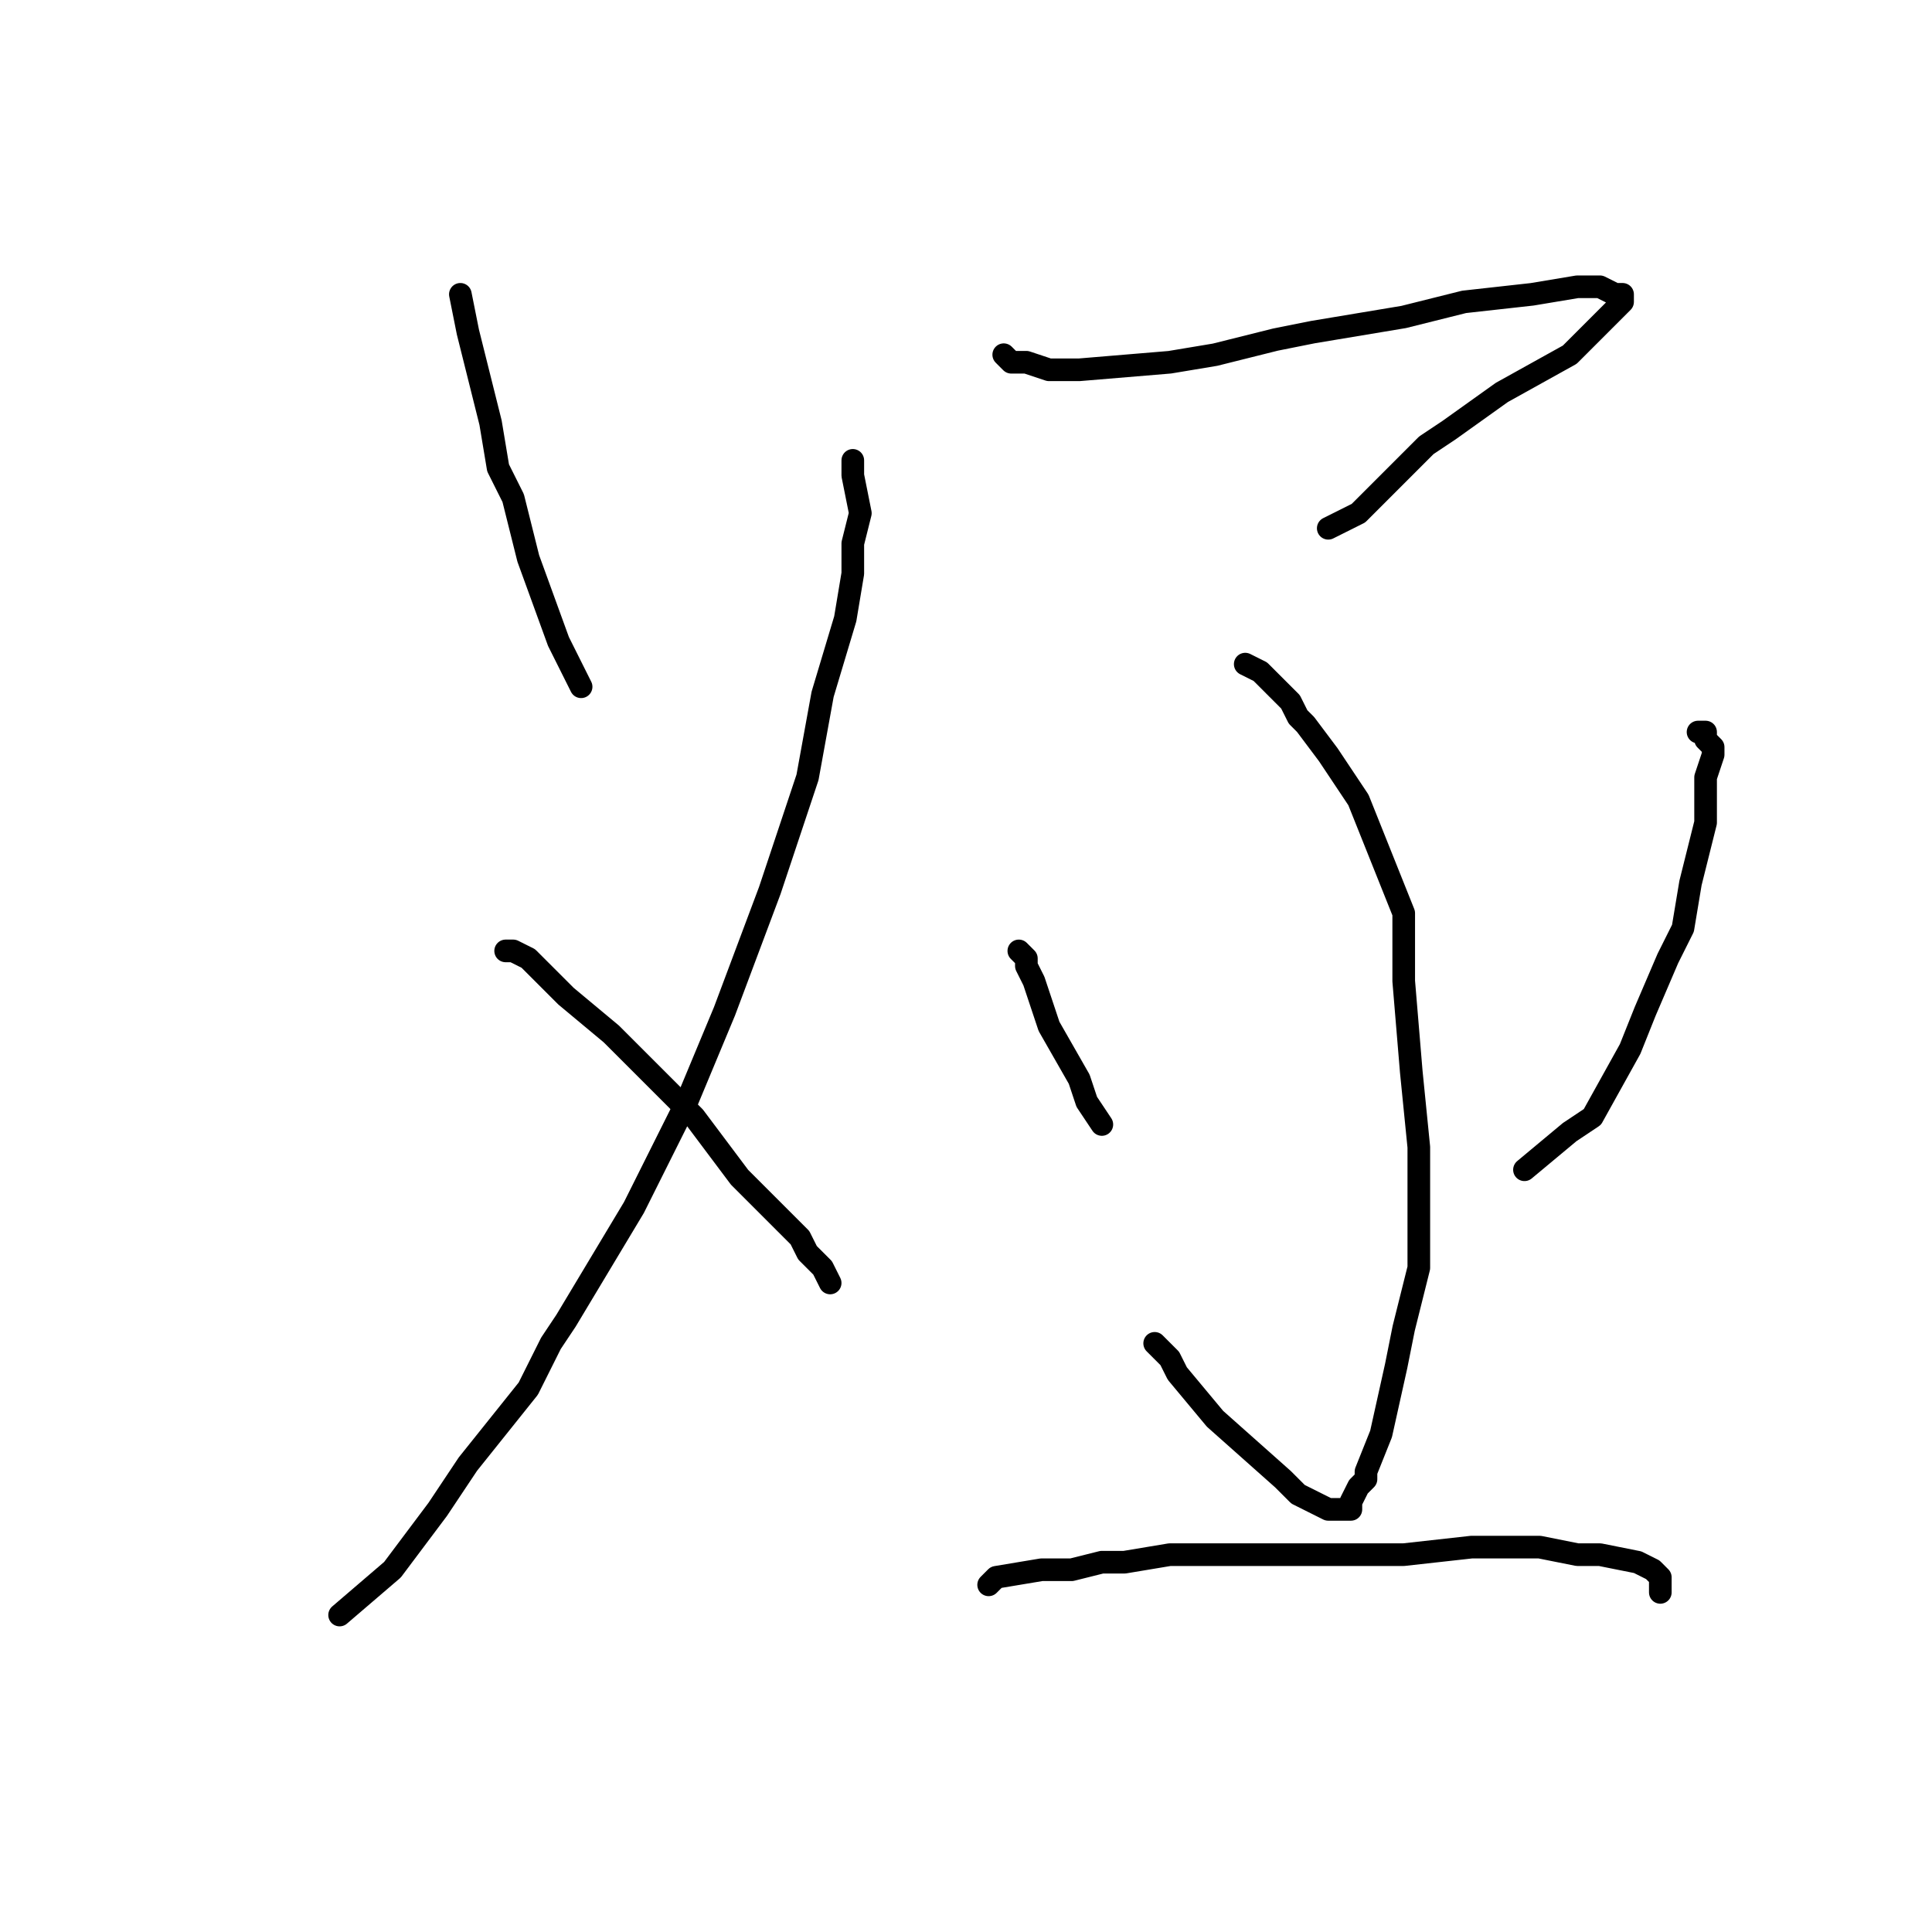 <?xml version="1.0" standalone="no"?>
    <svg width="256" height="256" xmlns="http://www.w3.org/2000/svg" version="1.1">
    <polyline stroke="black" stroke-width="3" stroke-linecap="round" fill="transparent" stroke-linejoin="round" points="61 39 61 39 61 39 61 39 62 44 63 48 64 52 65 56 66 62 67 64 68 66 70 74 74 85 77 91 77 91 " />
        <polyline stroke="black" stroke-width="3" stroke-linecap="round" fill="transparent" stroke-linejoin="round" points="113 61 113 63 114 68 113 72 113 76 112 82 109 92 107 103 102 118 96 134 91 146 84 160 75 175 73 178 70 184 62 194 58 200 52 208 45 214 " />
        <polyline stroke="black" stroke-width="3" stroke-linecap="round" fill="transparent" stroke-linejoin="round" points="67 126 68 126 68 126 70 127 71 128 75 132 75 132 81 137 84 140 86 142 92 148 98 156 101 159 104 162 106 164 107 166 109 168 110 170 110 170 " />
        <polyline stroke="black" stroke-width="3" stroke-linecap="round" fill="transparent" stroke-linejoin="round" points="133 47 134 48 136 48 139 49 143 49 155 48 161 47 169 45 174 44 180 43 186 42 194 40 203 39 209 38 212 38 214 39 214 39 215 39 215 39 215 40 213 42 208 47 199 52 192 57 189 59 187 61 183 65 180 68 176 70 " />
        <polyline stroke="black" stroke-width="3" stroke-linecap="round" fill="transparent" stroke-linejoin="round" points="165 88 167 89 168 90 170 92 171 93 172 95 173 96 176 100 180 106 186 121 186 124 186 130 187 142 188 152 188 165 188 168 186 176 185 181 183 190 181 195 181 196 180 197 179 199 179 200 178 200 178 200 176 200 172 198 170 196 161 188 156 182 155 180 153 178 " />
        <polyline stroke="black" stroke-width="3" stroke-linecap="round" fill="transparent" stroke-linejoin="round" points="135 126 135 126 136 127 136 128 137 130 139 136 143 143 144 146 146 149 146 149 146 149 " />
        <polyline stroke="black" stroke-width="3" stroke-linecap="round" fill="transparent" stroke-linejoin="round" points="225 97 226 97 226 97 226 98 227 99 227 100 226 103 226 109 224 117 223 123 221 127 218 134 216 139 211 148 208 150 202 155 202 155 " />
        <polyline stroke="black" stroke-width="3" stroke-linecap="round" fill="transparent" stroke-linejoin="round" points="131 210 132 209 138 208 142 208 146 207 149 207 155 206 162 206 173 206 186 206 195 205 201 205 204 205 209 206 212 206 217 207 219 208 220 209 220 211 " />
        </svg>